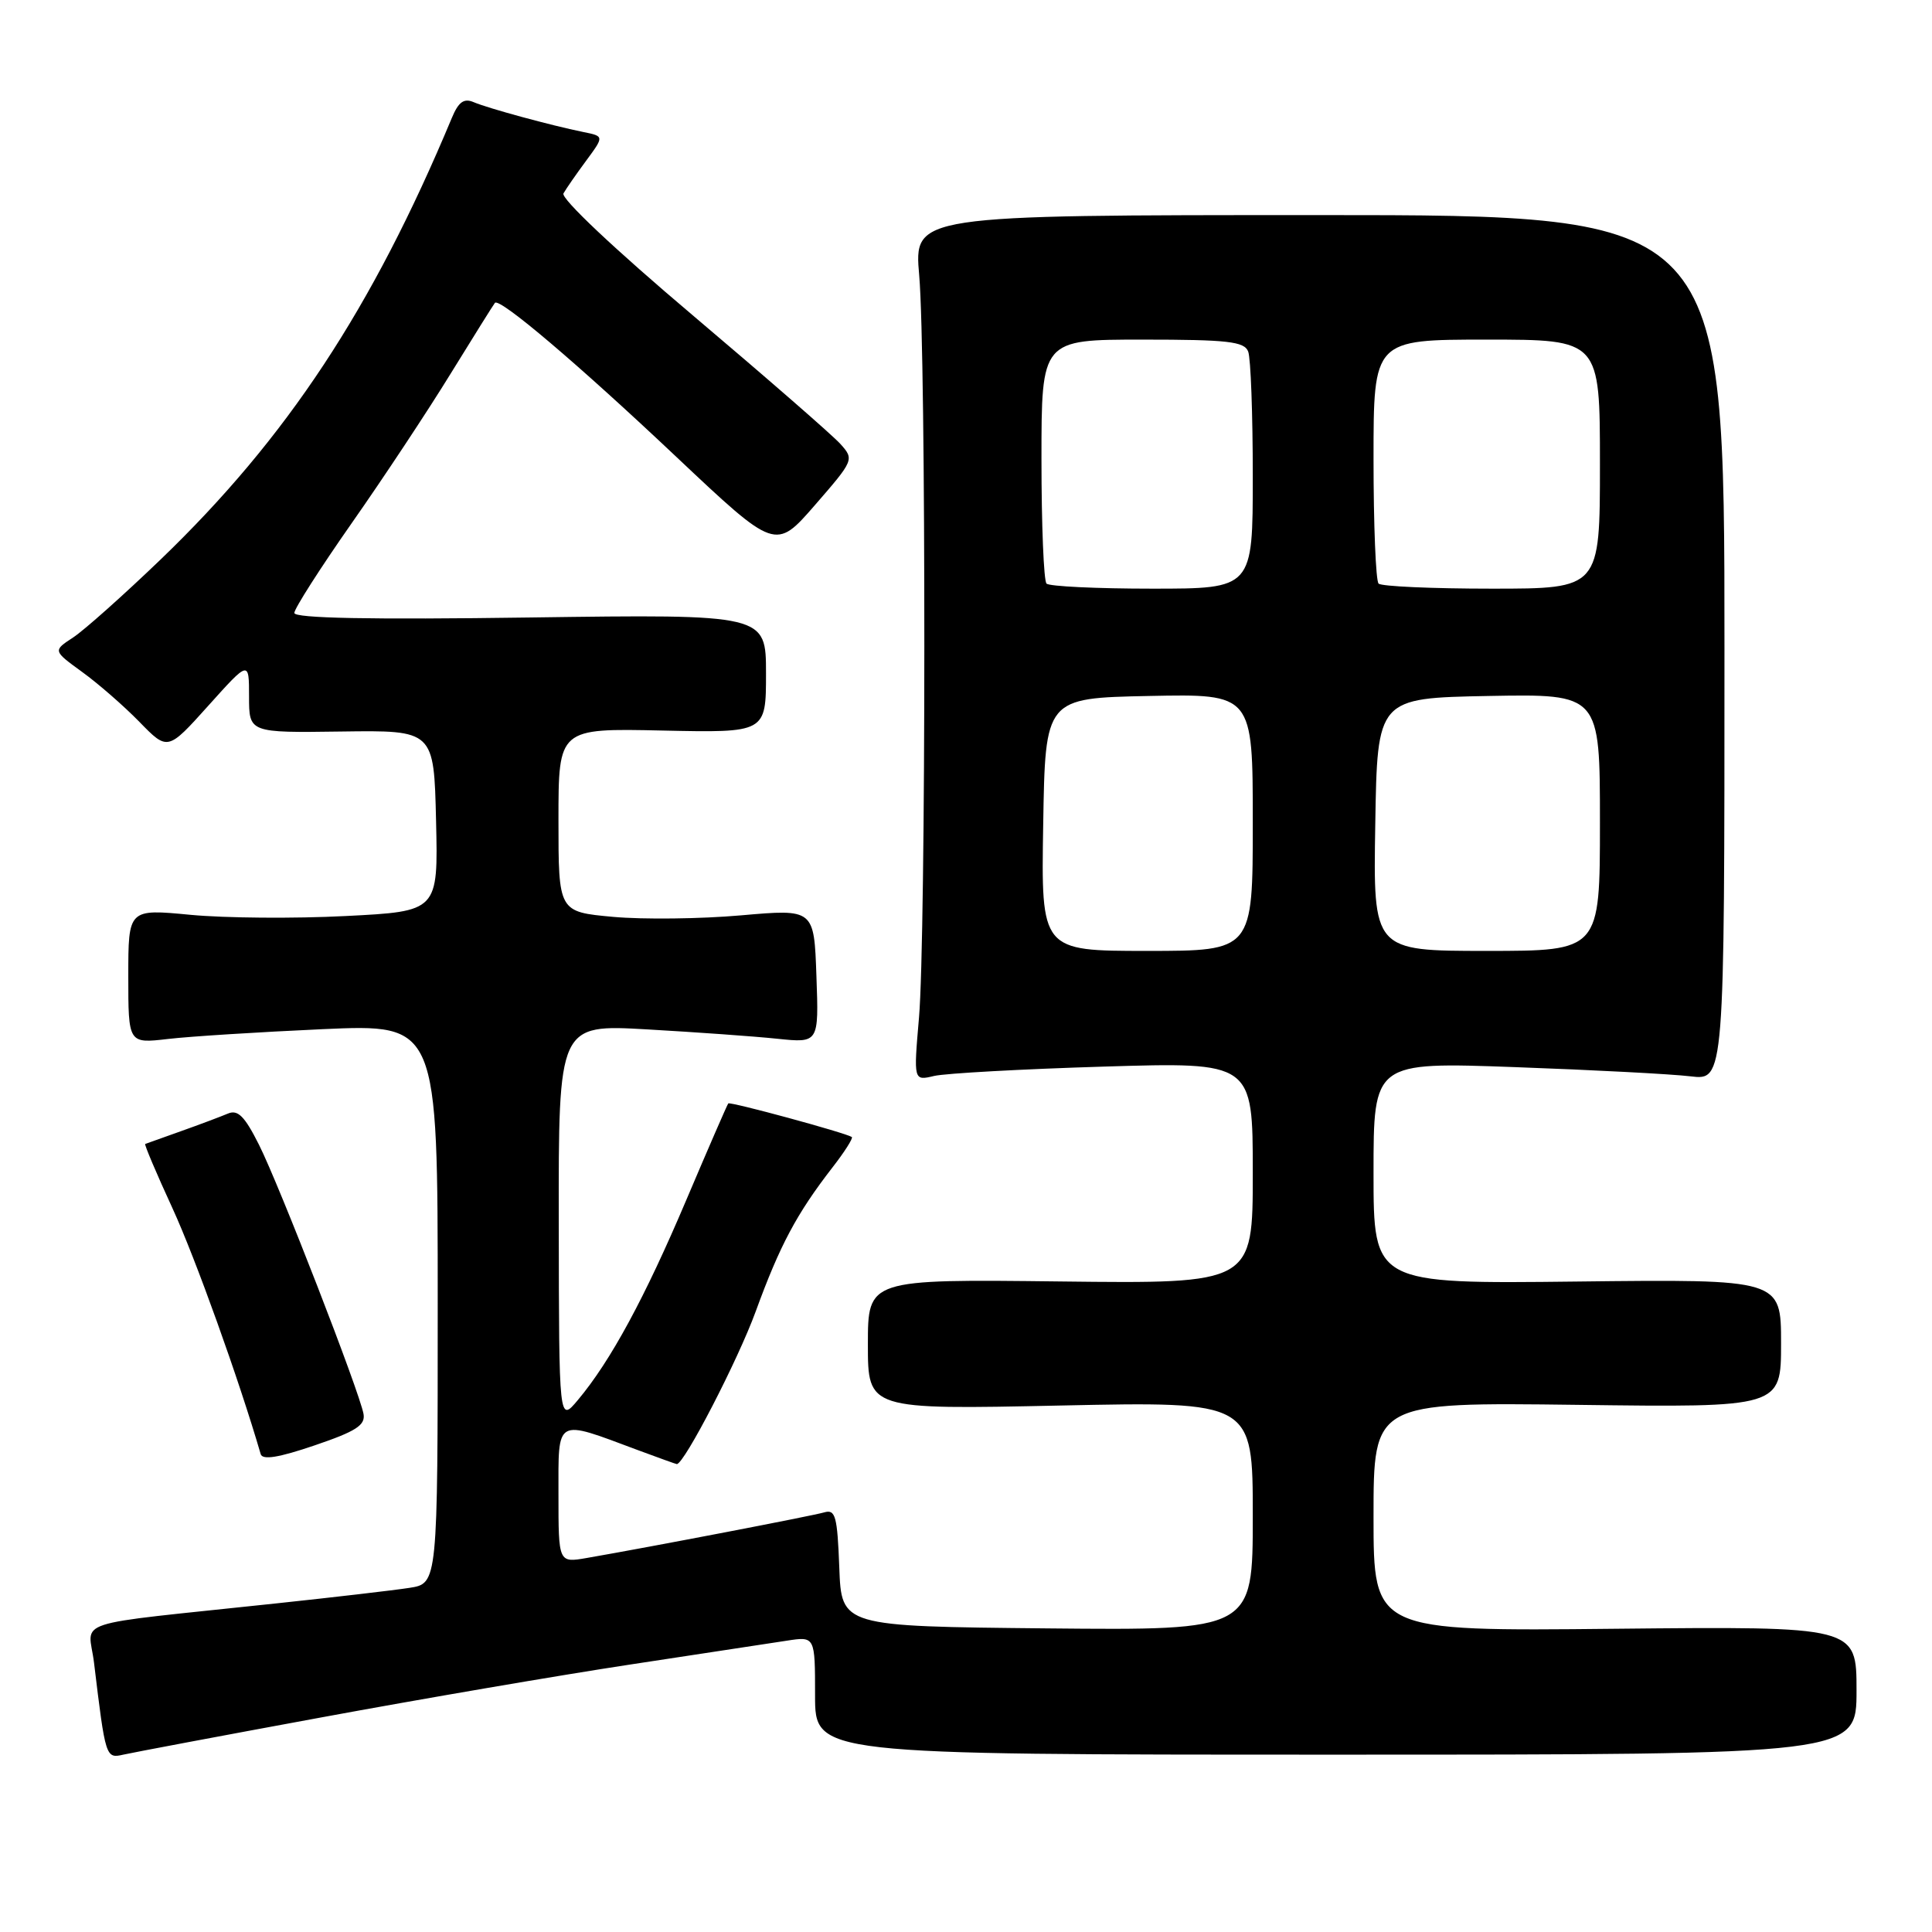 <?xml version="1.0" encoding="UTF-8" standalone="no"?>
<!DOCTYPE svg PUBLIC "-//W3C//DTD SVG 1.1//EN" "http://www.w3.org/Graphics/SVG/1.1/DTD/svg11.dtd" >
<svg xmlns="http://www.w3.org/2000/svg" xmlns:xlink="http://www.w3.org/1999/xlink" version="1.1" viewBox="0 0 256 256">
 <g >
 <path fill="currentColor"
d=" M 42.50 227.58 C 55.70 225.14 74.15 221.98 83.50 220.56 C 92.85 219.14 102.19 217.72 104.25 217.40 C 108.00 216.82 108.00 216.82 108.00 224.66 C 108.00 232.50 108.00 232.50 177.00 232.50 C 246.00 232.50 246.00 232.50 246.00 224.00 C 246.00 215.50 246.00 215.50 214.00 215.82 C 182.00 216.15 182.00 216.15 182.00 200.98 C 182.00 185.81 182.00 185.81 209.00 186.15 C 236.00 186.50 236.00 186.50 236.00 178.00 C 236.00 169.50 236.00 169.50 209.00 169.81 C 182.00 170.12 182.00 170.12 182.00 155.42 C 182.00 140.72 182.00 140.72 200.75 141.40 C 211.06 141.77 221.53 142.32 224.00 142.62 C 228.50 143.16 228.50 143.16 228.50 85.83 C 228.50 28.50 228.50 28.50 174.80 28.50 C 121.10 28.50 121.10 28.50 121.80 36.50 C 122.72 47.07 122.70 124.18 121.77 134.86 C 121.05 143.22 121.05 143.22 123.77 142.57 C 125.27 142.22 135.39 141.66 146.25 141.33 C 166.00 140.73 166.00 140.73 166.00 155.41 C 166.00 170.10 166.00 170.10 140.50 169.80 C 115.00 169.50 115.00 169.50 115.00 178.14 C 115.00 186.78 115.00 186.78 140.50 186.24 C 166.00 185.70 166.00 185.70 166.00 200.87 C 166.00 216.03 166.00 216.03 138.75 215.77 C 111.50 215.50 111.50 215.50 111.21 207.70 C 110.95 200.88 110.70 199.96 109.21 200.40 C 107.63 200.86 86.36 204.95 77.75 206.44 C 74.00 207.09 74.00 207.09 74.00 198.03 C 74.00 187.74 73.49 188.03 84.50 192.14 C 87.25 193.16 89.58 194.00 89.68 194.00 C 90.66 194.00 97.79 180.21 100.14 173.76 C 103.34 164.99 105.56 160.82 110.30 154.70 C 111.92 152.62 113.07 150.80 112.87 150.66 C 112.03 150.10 96.73 145.94 96.50 146.21 C 96.36 146.37 93.86 152.12 90.94 159.00 C 85.44 171.97 80.90 180.35 76.58 185.50 C 74.07 188.50 74.07 188.50 74.04 162.11 C 74.00 135.73 74.00 135.73 85.75 136.40 C 92.21 136.77 99.97 137.32 103.00 137.64 C 108.50 138.21 108.50 138.21 108.18 129.32 C 107.87 120.44 107.87 120.44 98.18 121.29 C 92.86 121.76 85.24 121.85 81.25 121.49 C 74.00 120.83 74.00 120.83 74.00 108.66 C 74.00 96.50 74.00 96.50 87.75 96.80 C 101.50 97.10 101.50 97.10 101.50 89.24 C 101.50 81.39 101.50 81.39 70.25 81.82 C 49.04 82.12 39.00 81.92 39.00 81.22 C 39.00 80.65 42.42 75.30 46.59 69.34 C 50.77 63.38 56.68 54.45 59.72 49.50 C 62.77 44.55 65.41 40.33 65.58 40.13 C 66.20 39.42 76.56 48.21 89.63 60.55 C 102.76 72.93 102.76 72.93 107.99 66.92 C 113.15 60.98 113.20 60.88 111.36 58.83 C 110.34 57.69 101.52 50.01 91.77 41.76 C 81.44 33.03 74.30 26.29 74.66 25.63 C 75.01 25.01 76.37 23.05 77.68 21.28 C 80.06 18.05 80.06 18.05 77.28 17.49 C 73.00 16.62 64.70 14.36 62.77 13.54 C 61.47 12.98 60.75 13.50 59.86 15.65 C 49.32 40.90 38.02 58.03 21.31 74.11 C 16.39 78.84 11.16 83.50 9.69 84.47 C 7.01 86.22 7.01 86.22 10.86 89.02 C 12.98 90.55 16.41 93.54 18.47 95.65 C 22.22 99.50 22.22 99.50 27.61 93.50 C 33.00 87.50 33.00 87.50 33.00 92.30 C 33.00 97.10 33.00 97.10 45.25 96.93 C 57.50 96.76 57.50 96.76 57.78 108.76 C 58.06 120.76 58.06 120.76 45.78 121.38 C 39.03 121.73 29.79 121.65 25.25 121.22 C 17.00 120.43 17.00 120.43 17.00 129.35 C 17.00 138.28 17.00 138.28 22.25 137.67 C 25.14 137.33 34.36 136.75 42.75 136.37 C 58.00 135.69 58.00 135.69 58.00 172.76 C 58.00 209.82 58.00 209.82 54.25 210.40 C 52.19 210.72 44.20 211.65 36.50 212.47 C 8.63 215.45 11.75 214.43 12.46 220.33 C 13.98 232.93 14.01 233.03 16.34 232.50 C 17.53 232.23 29.30 230.01 42.50 227.58 Z  M 48.17 187.36 C 47.64 184.42 37.00 157.01 34.31 151.67 C 32.41 147.89 31.51 146.99 30.19 147.56 C 29.26 147.95 26.48 149.00 24.00 149.88 C 21.52 150.76 19.38 151.53 19.24 151.58 C 19.10 151.64 20.72 155.47 22.85 160.09 C 25.89 166.70 31.69 182.87 34.54 192.67 C 34.77 193.49 36.91 193.15 41.69 191.52 C 47.17 189.66 48.43 188.85 48.17 187.36 Z  M 138.23 109.25 C 138.50 92.50 138.50 92.50 152.25 92.22 C 166.00 91.94 166.00 91.94 166.00 108.97 C 166.00 126.00 166.00 126.00 151.98 126.00 C 137.95 126.00 137.95 126.00 138.23 109.25 Z  M 182.23 109.25 C 182.50 92.50 182.50 92.50 197.25 92.22 C 212.00 91.95 212.00 91.95 212.00 108.97 C 212.00 126.00 212.00 126.00 196.98 126.00 C 181.95 126.00 181.95 126.00 182.23 109.25 Z  M 138.67 77.33 C 138.30 76.97 138.00 69.54 138.00 60.83 C 138.00 45.00 138.00 45.00 151.39 45.00 C 162.68 45.00 164.88 45.25 165.39 46.58 C 165.73 47.45 166.00 54.88 166.00 63.08 C 166.00 78.00 166.00 78.00 152.67 78.00 C 145.33 78.00 139.03 77.70 138.67 77.33 Z  M 182.67 77.33 C 182.30 76.97 182.00 69.54 182.00 60.83 C 182.00 45.00 182.00 45.00 197.00 45.00 C 212.00 45.00 212.00 45.00 212.00 61.50 C 212.00 78.00 212.00 78.00 197.67 78.00 C 189.78 78.00 183.03 77.70 182.67 77.33 Z "/>
</g>
</svg>